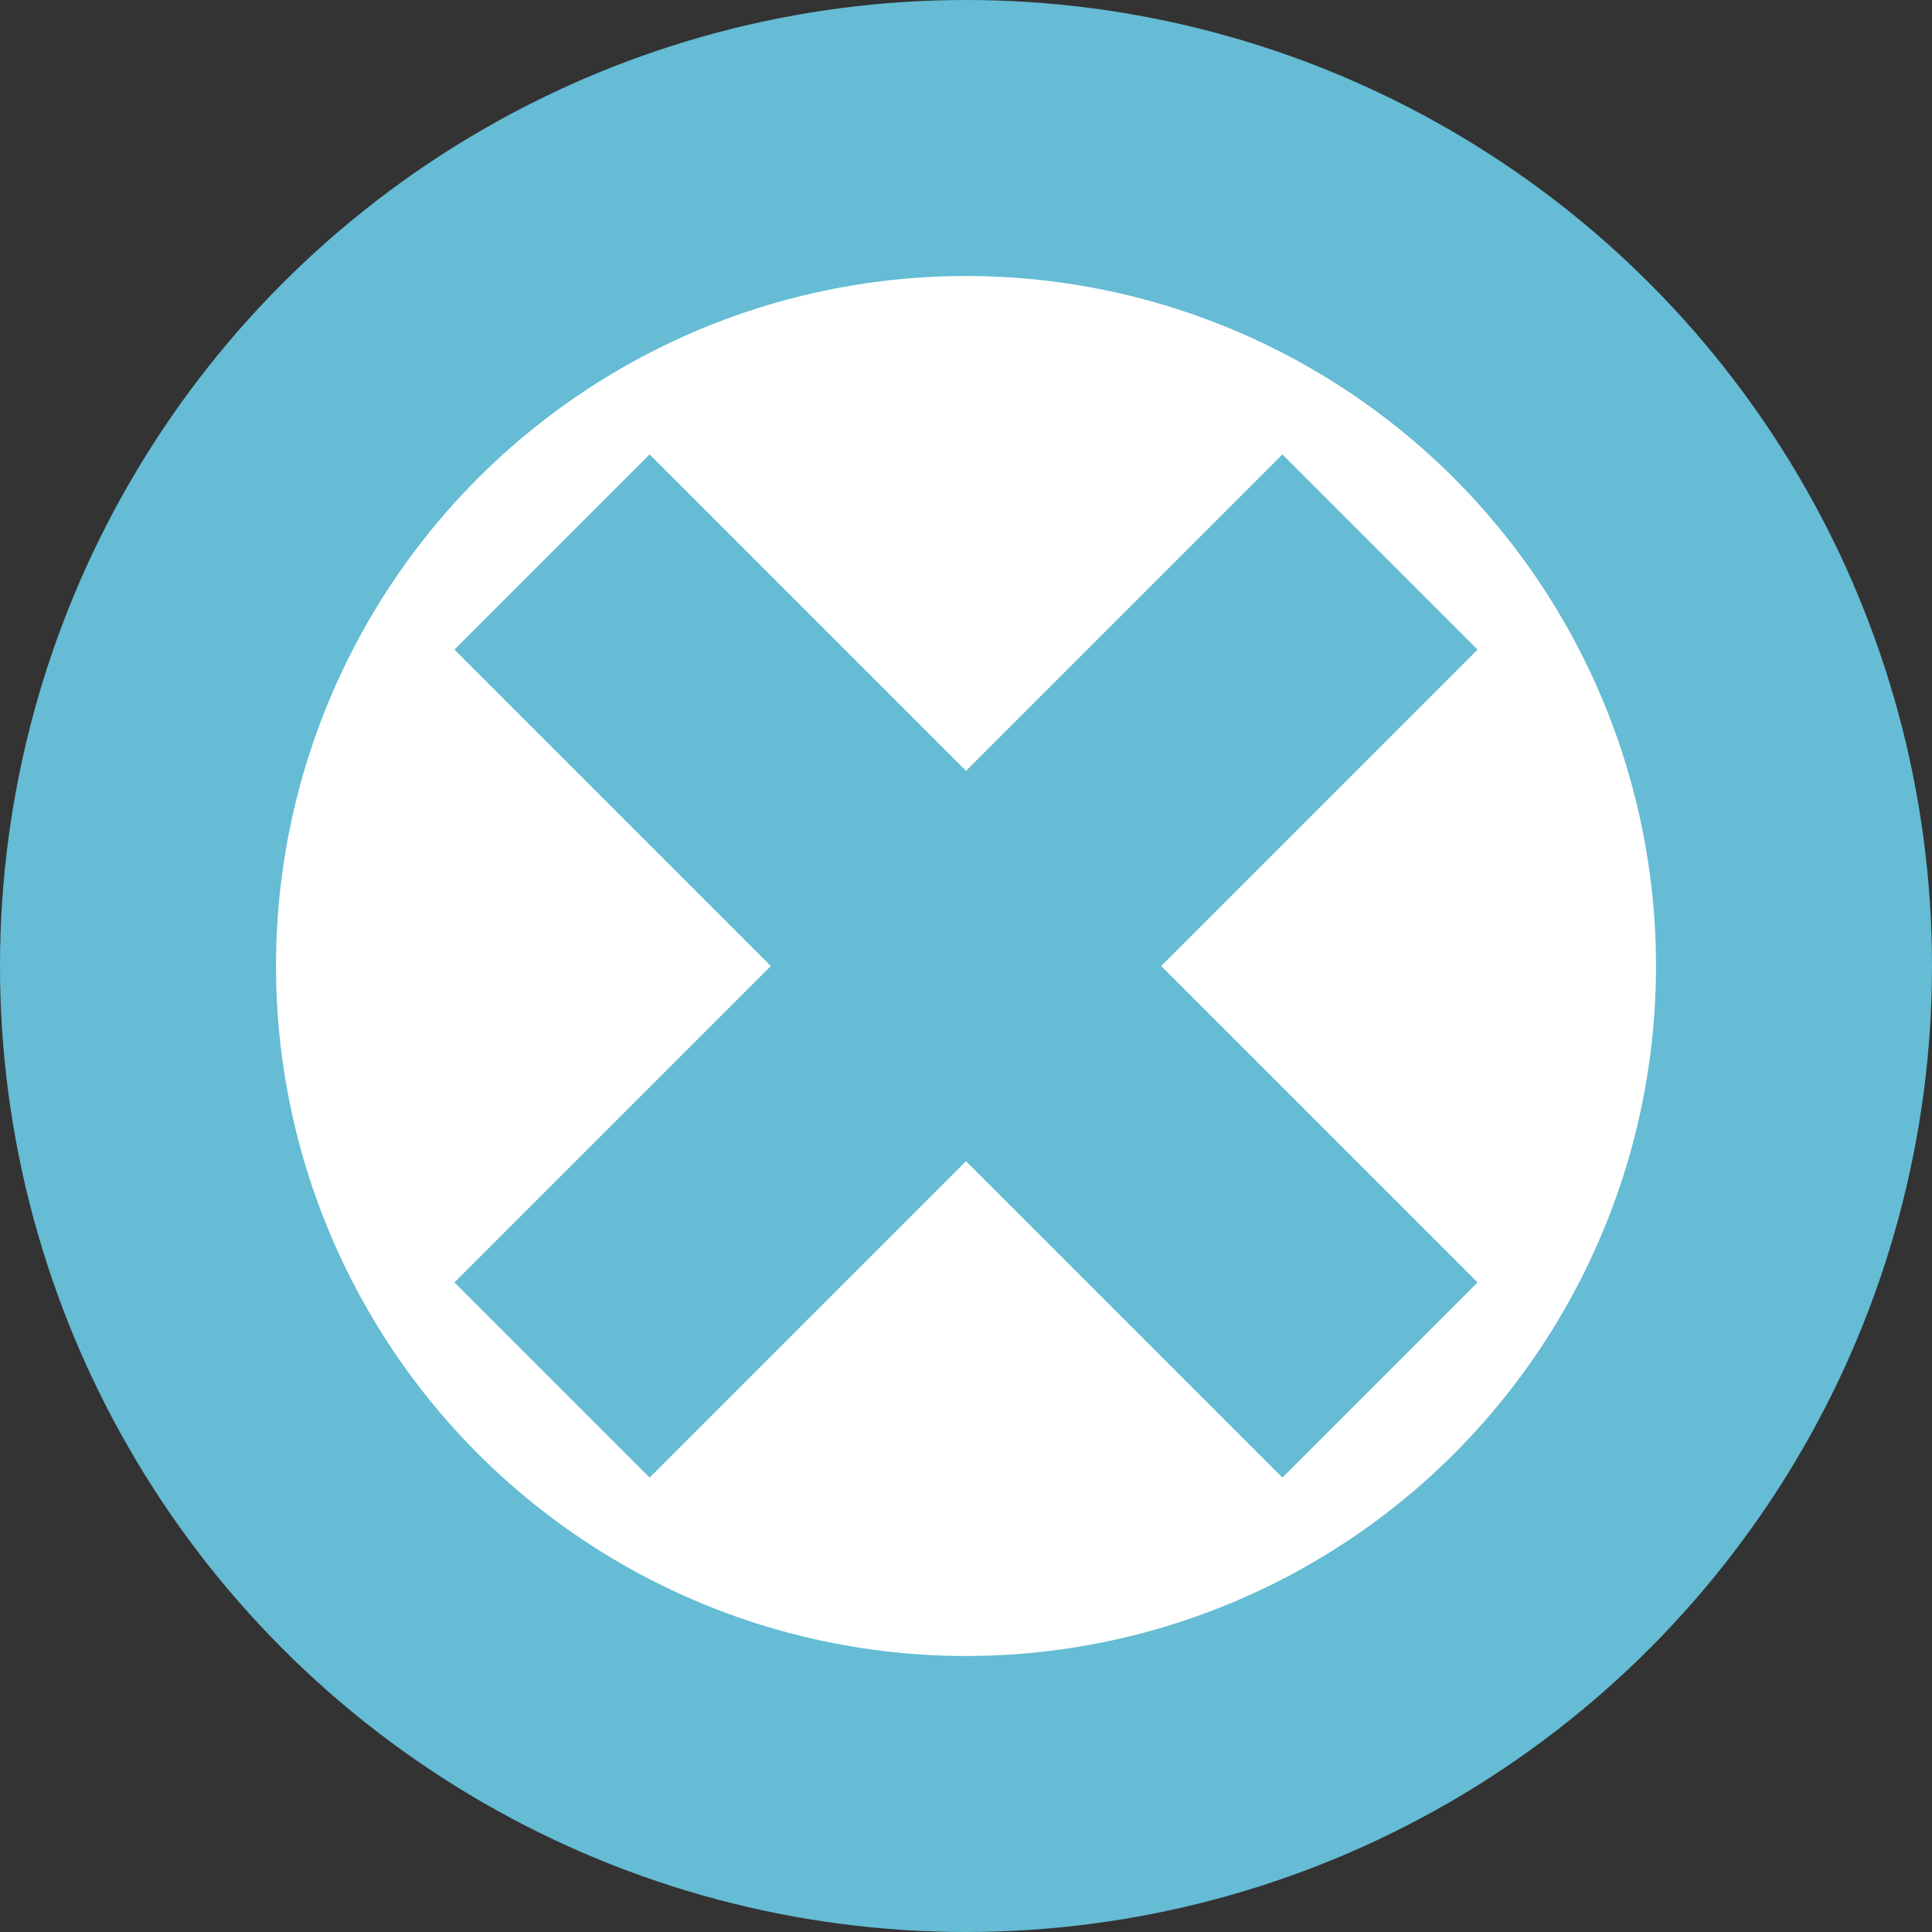 <?xml version="1.0" encoding="utf-8" standalone="no" ?>
<svg xmlns="http://www.w3.org/2000/svg" viewBox="0 0 14 14">
  <rect x="0" y="0" width="14" height="14" fill="#333333" stroke="none"/>
  <circle cx="7" cy="7" r="6" stroke-width="2" stroke="#65bcd4" fill="white" />
  <g stroke="#65bcd4" stroke-width="2">
    <line x1="4" y1="4" x2="10" y2="10" />
    <line x1="10" y1="4" x2="4" y2="10" />
  </g>
</svg>
